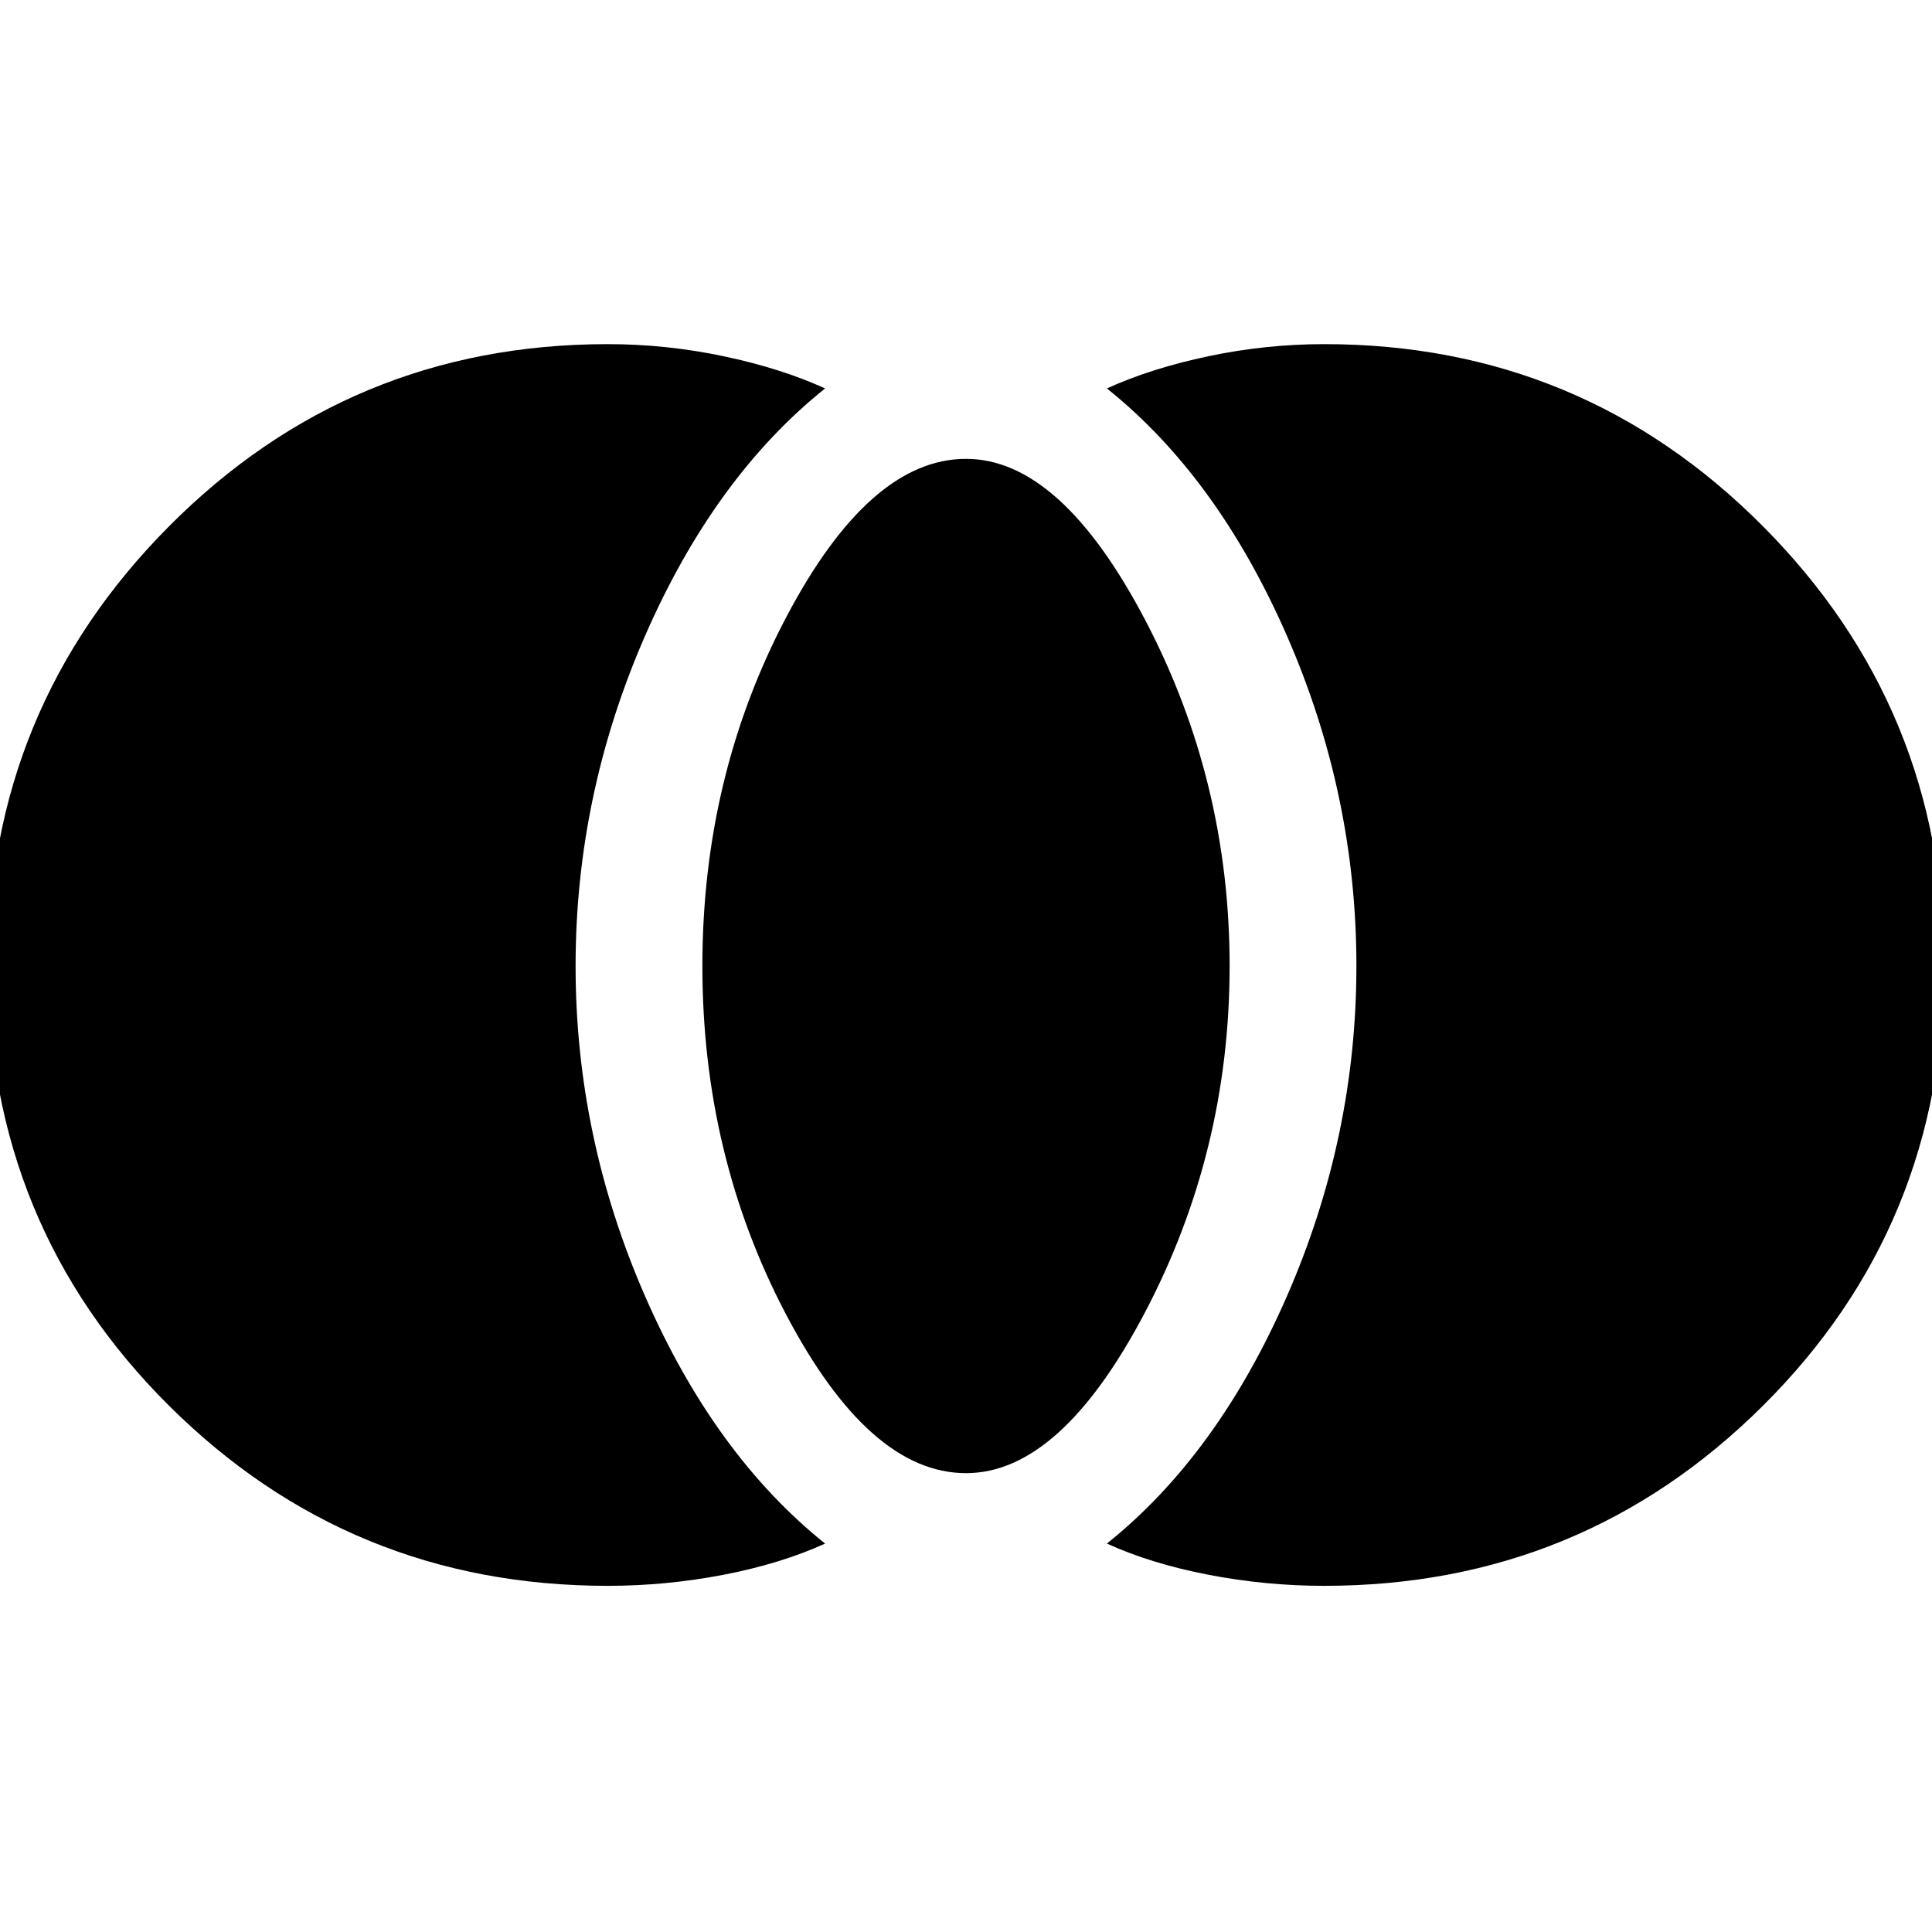 <svg xmlns="http://www.w3.org/2000/svg" height="40" width="40"><path d="M27.417 32.833q-1.209 0-2.396-.229-1.188-.229-2.104-.646 2.291-1.833 3.729-5.125 1.437-3.291 1.437-6.833 0-3.542-1.437-6.833-1.438-3.292-3.729-5.125.916-.417 2.104-.667 1.187-.25 2.396-.25 5.333 0 9.083 3.771T40.25 20q0 5.375-3.75 9.104-3.75 3.729-9.083 3.729ZM20 30.5q-2 0-3.729-3.292-1.729-3.291-1.729-7.208 0-3.917 1.729-7.208Q18 9.5 20 9.5q1.958 0 3.708 3.333 1.75 3.334 1.75 7.167 0 3.833-1.75 7.167Q21.958 30.5 20 30.5Zm-7.417 2.333q-5.333 0-9.083-3.729T-.25 20q0-5.333 3.75-9.104 3.75-3.771 9.083-3.771 1.209 0 2.396.25 1.188.25 2.104.667-2.291 1.833-3.729 5.125-1.437 3.291-1.437 6.833 0 3.542 1.437 6.833 1.438 3.292 3.729 5.125-.916.417-2.104.646-1.187.229-2.396.229Z"/></svg>